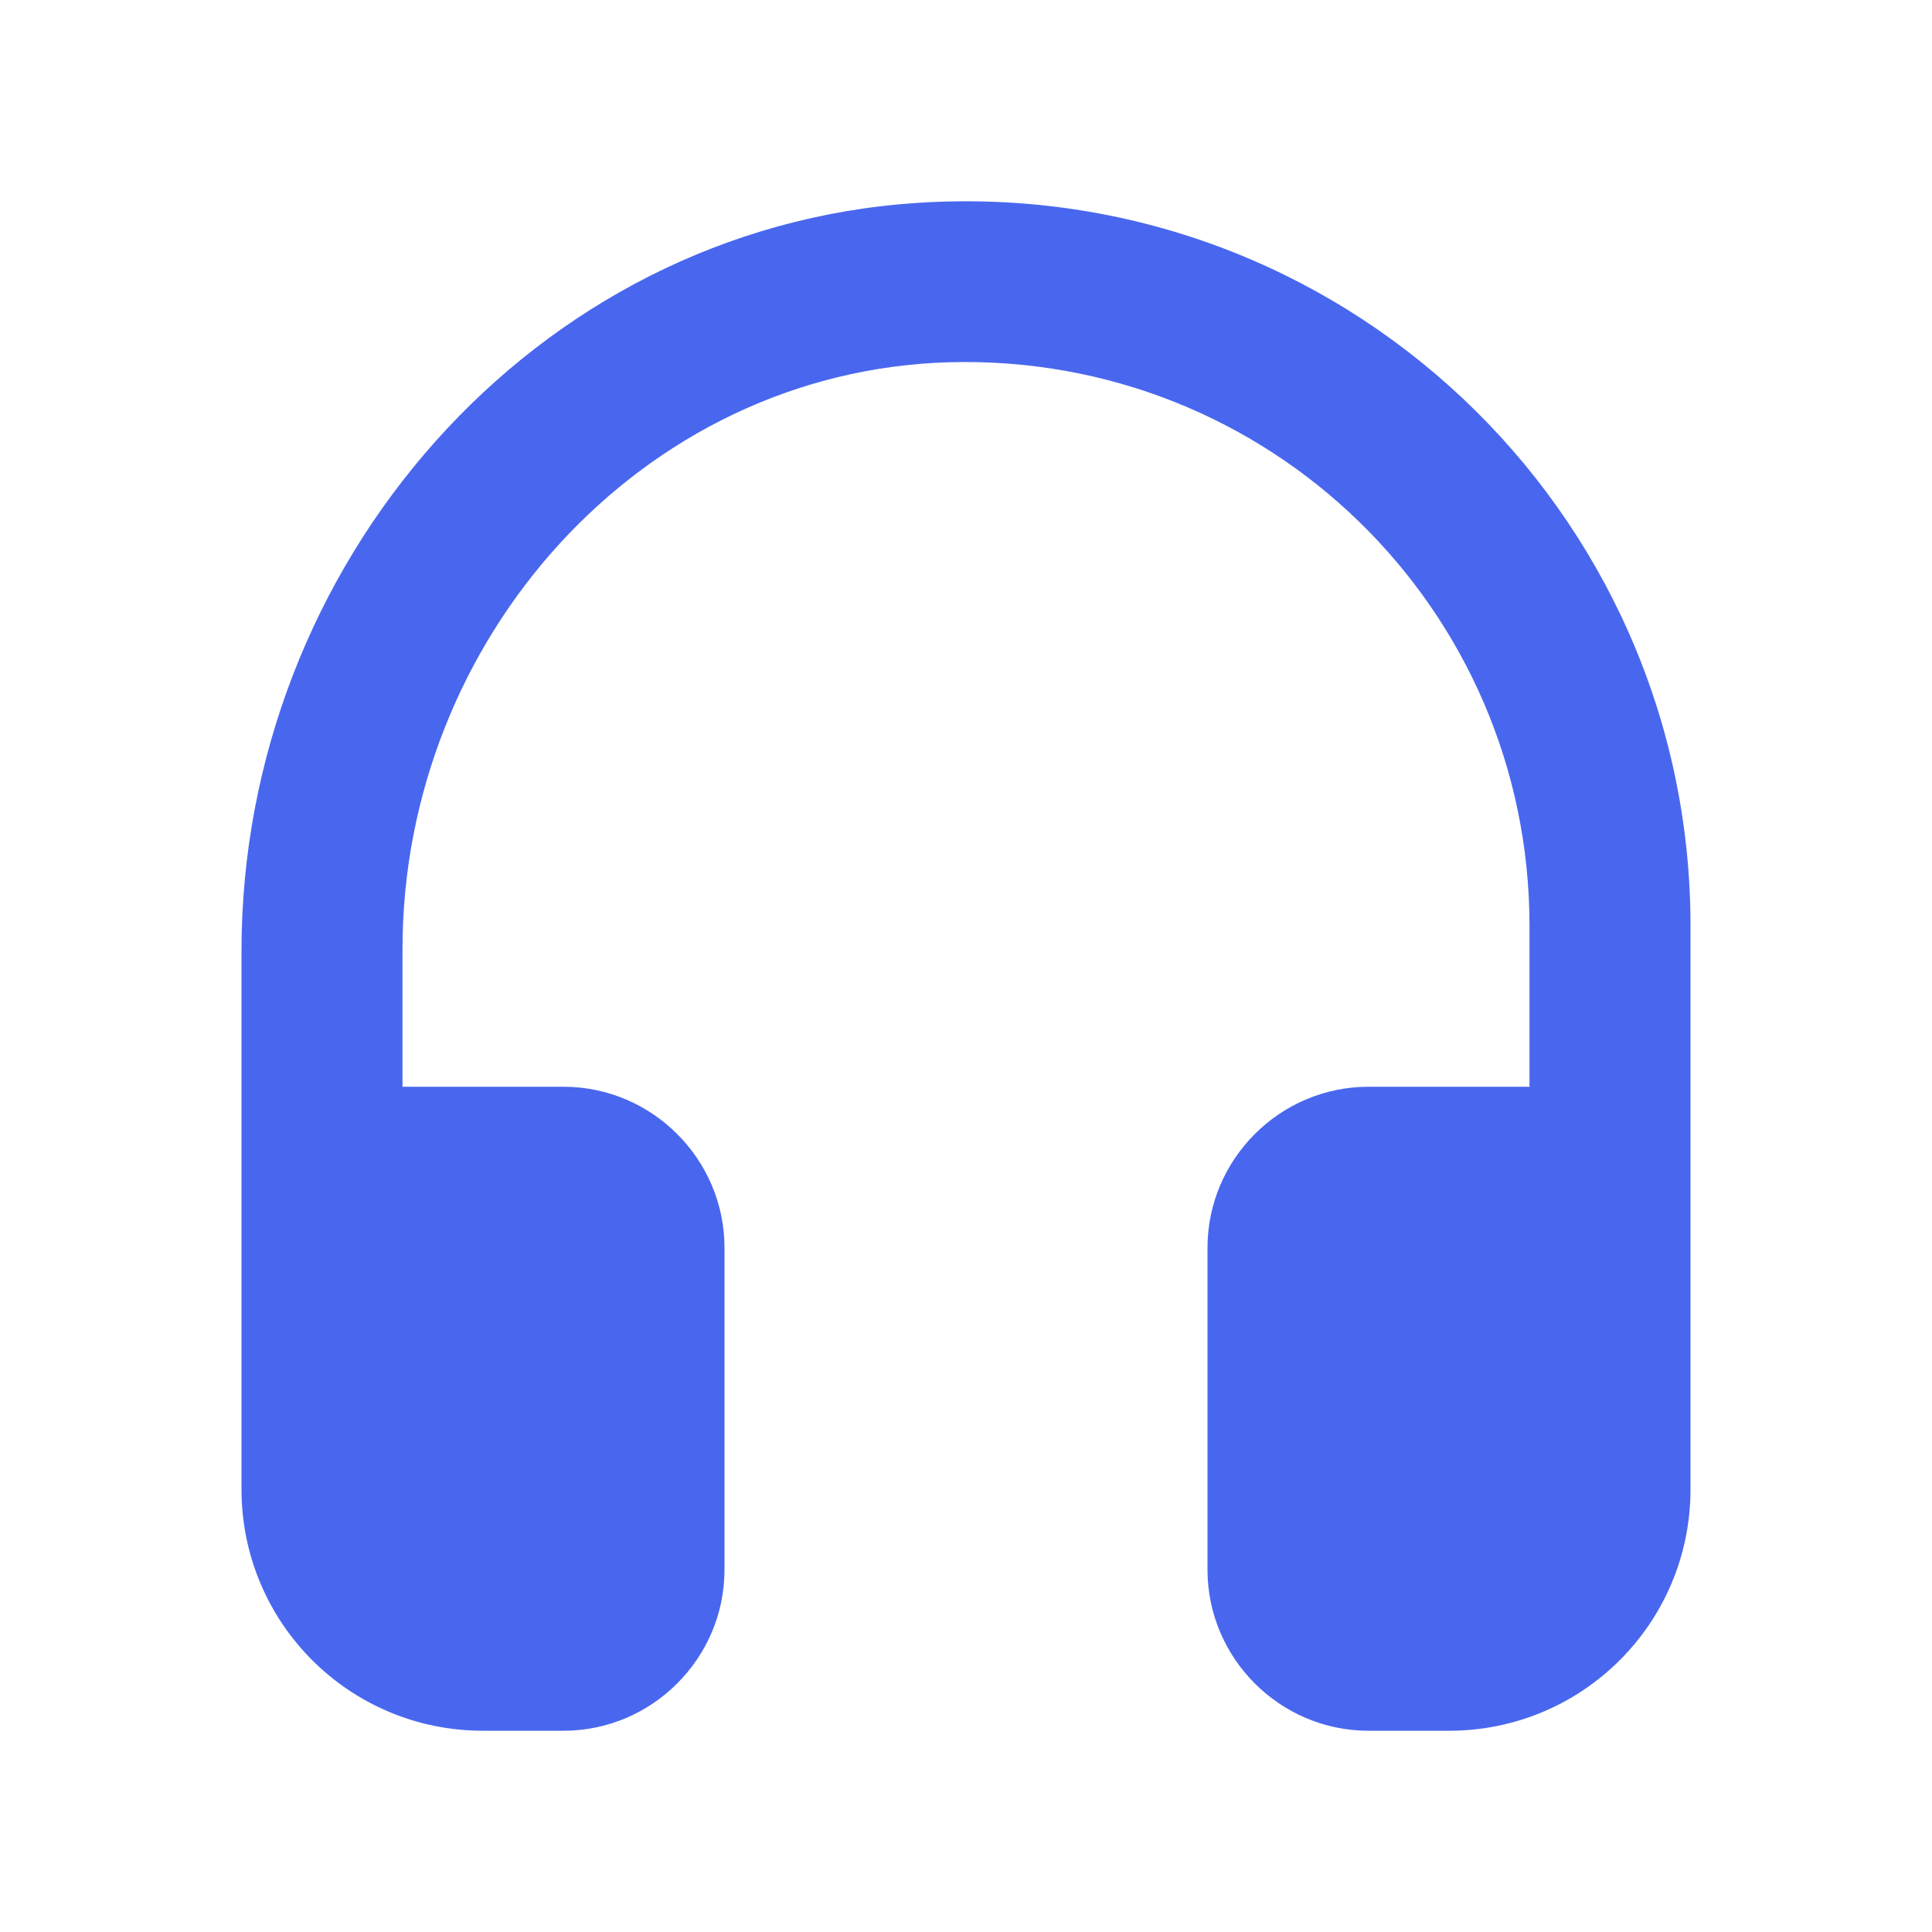 <svg id="icon" viewBox="0 0 24 24" fill="none" xmlns="http://www.w3.org/2000/svg">
<path d="M11.4 2.52C6.62 2.83 3 7.02 3 11.81V18.5C3 20.16 4.34 21.5 6 21.5H7C8.1 21.5 9 20.6 9 19.5V15.5C9 14.4 8.1 13.5 7 13.5H5V11.79C5 7.95 7.96 4.61 11.79 4.5C15.76 4.39 19 7.56 19 11.5V13.5H17C15.9 13.5 15 14.4 15 15.5V19.5C15 20.6 15.9 21.5 17 21.5H18C19.66 21.5 21 20.16 21 18.5V11.5C21 6.33 16.64 2.18 11.4 2.52Z" fill="#4967EE"/>
</svg>
